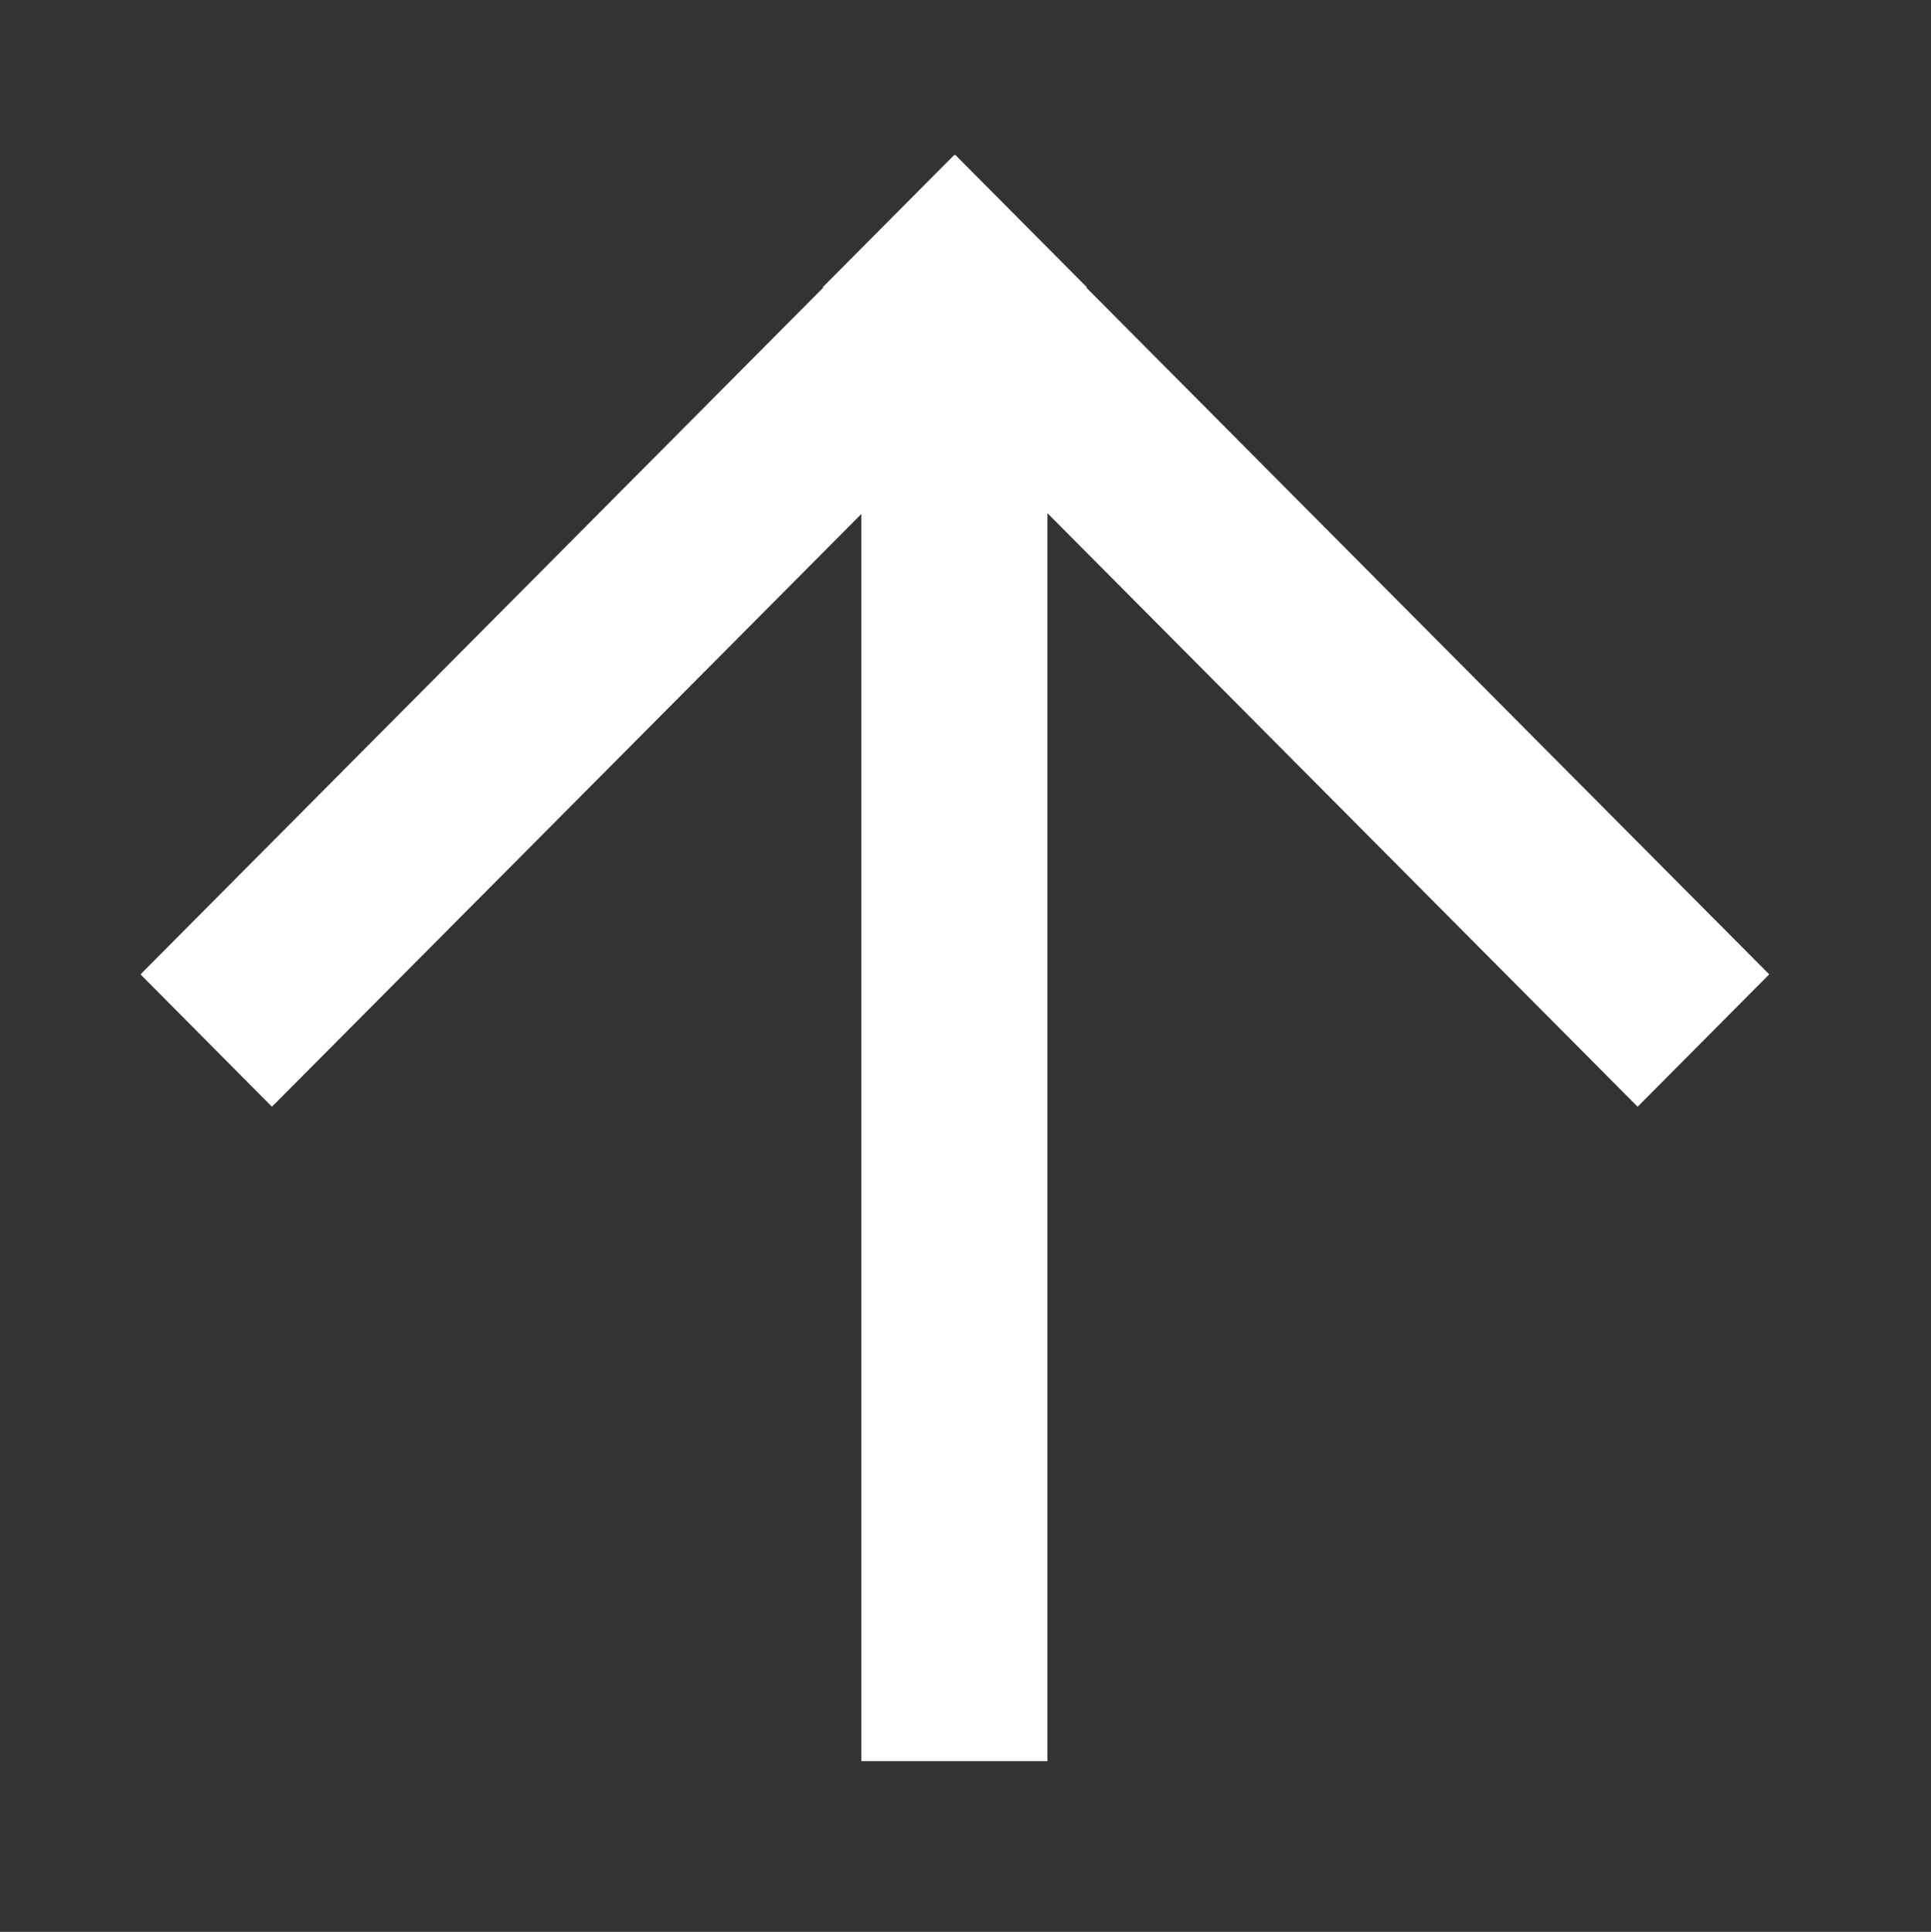 <svg xmlns="http://www.w3.org/2000/svg" viewBox="0 0 127.96 128"><rect x="0" y="0" width="127.96" height="128" fill="#333333" stroke="none"/><defs><style>.cls-1{fill:none;}.cls-2{fill:#fff;}</style></defs><title>자산 180</title><g id="레이어_2" data-name="레이어 2"><g id="_0205" data-name="0205"><rect class="cls-1" width="127.96" height="128"/><rect class="cls-2" x="57.08" y="16.46" width="12.33" height="100.23"/><polygon class="cls-2" points="108.52 73.33 54.52 19.03 63.24 10.26 117.24 64.56 108.52 73.33"/><polygon class="cls-2" points="9.31 64.56 63.3 10.26 72.02 19.03 18.02 73.33 9.31 64.56"/></g></g></svg>